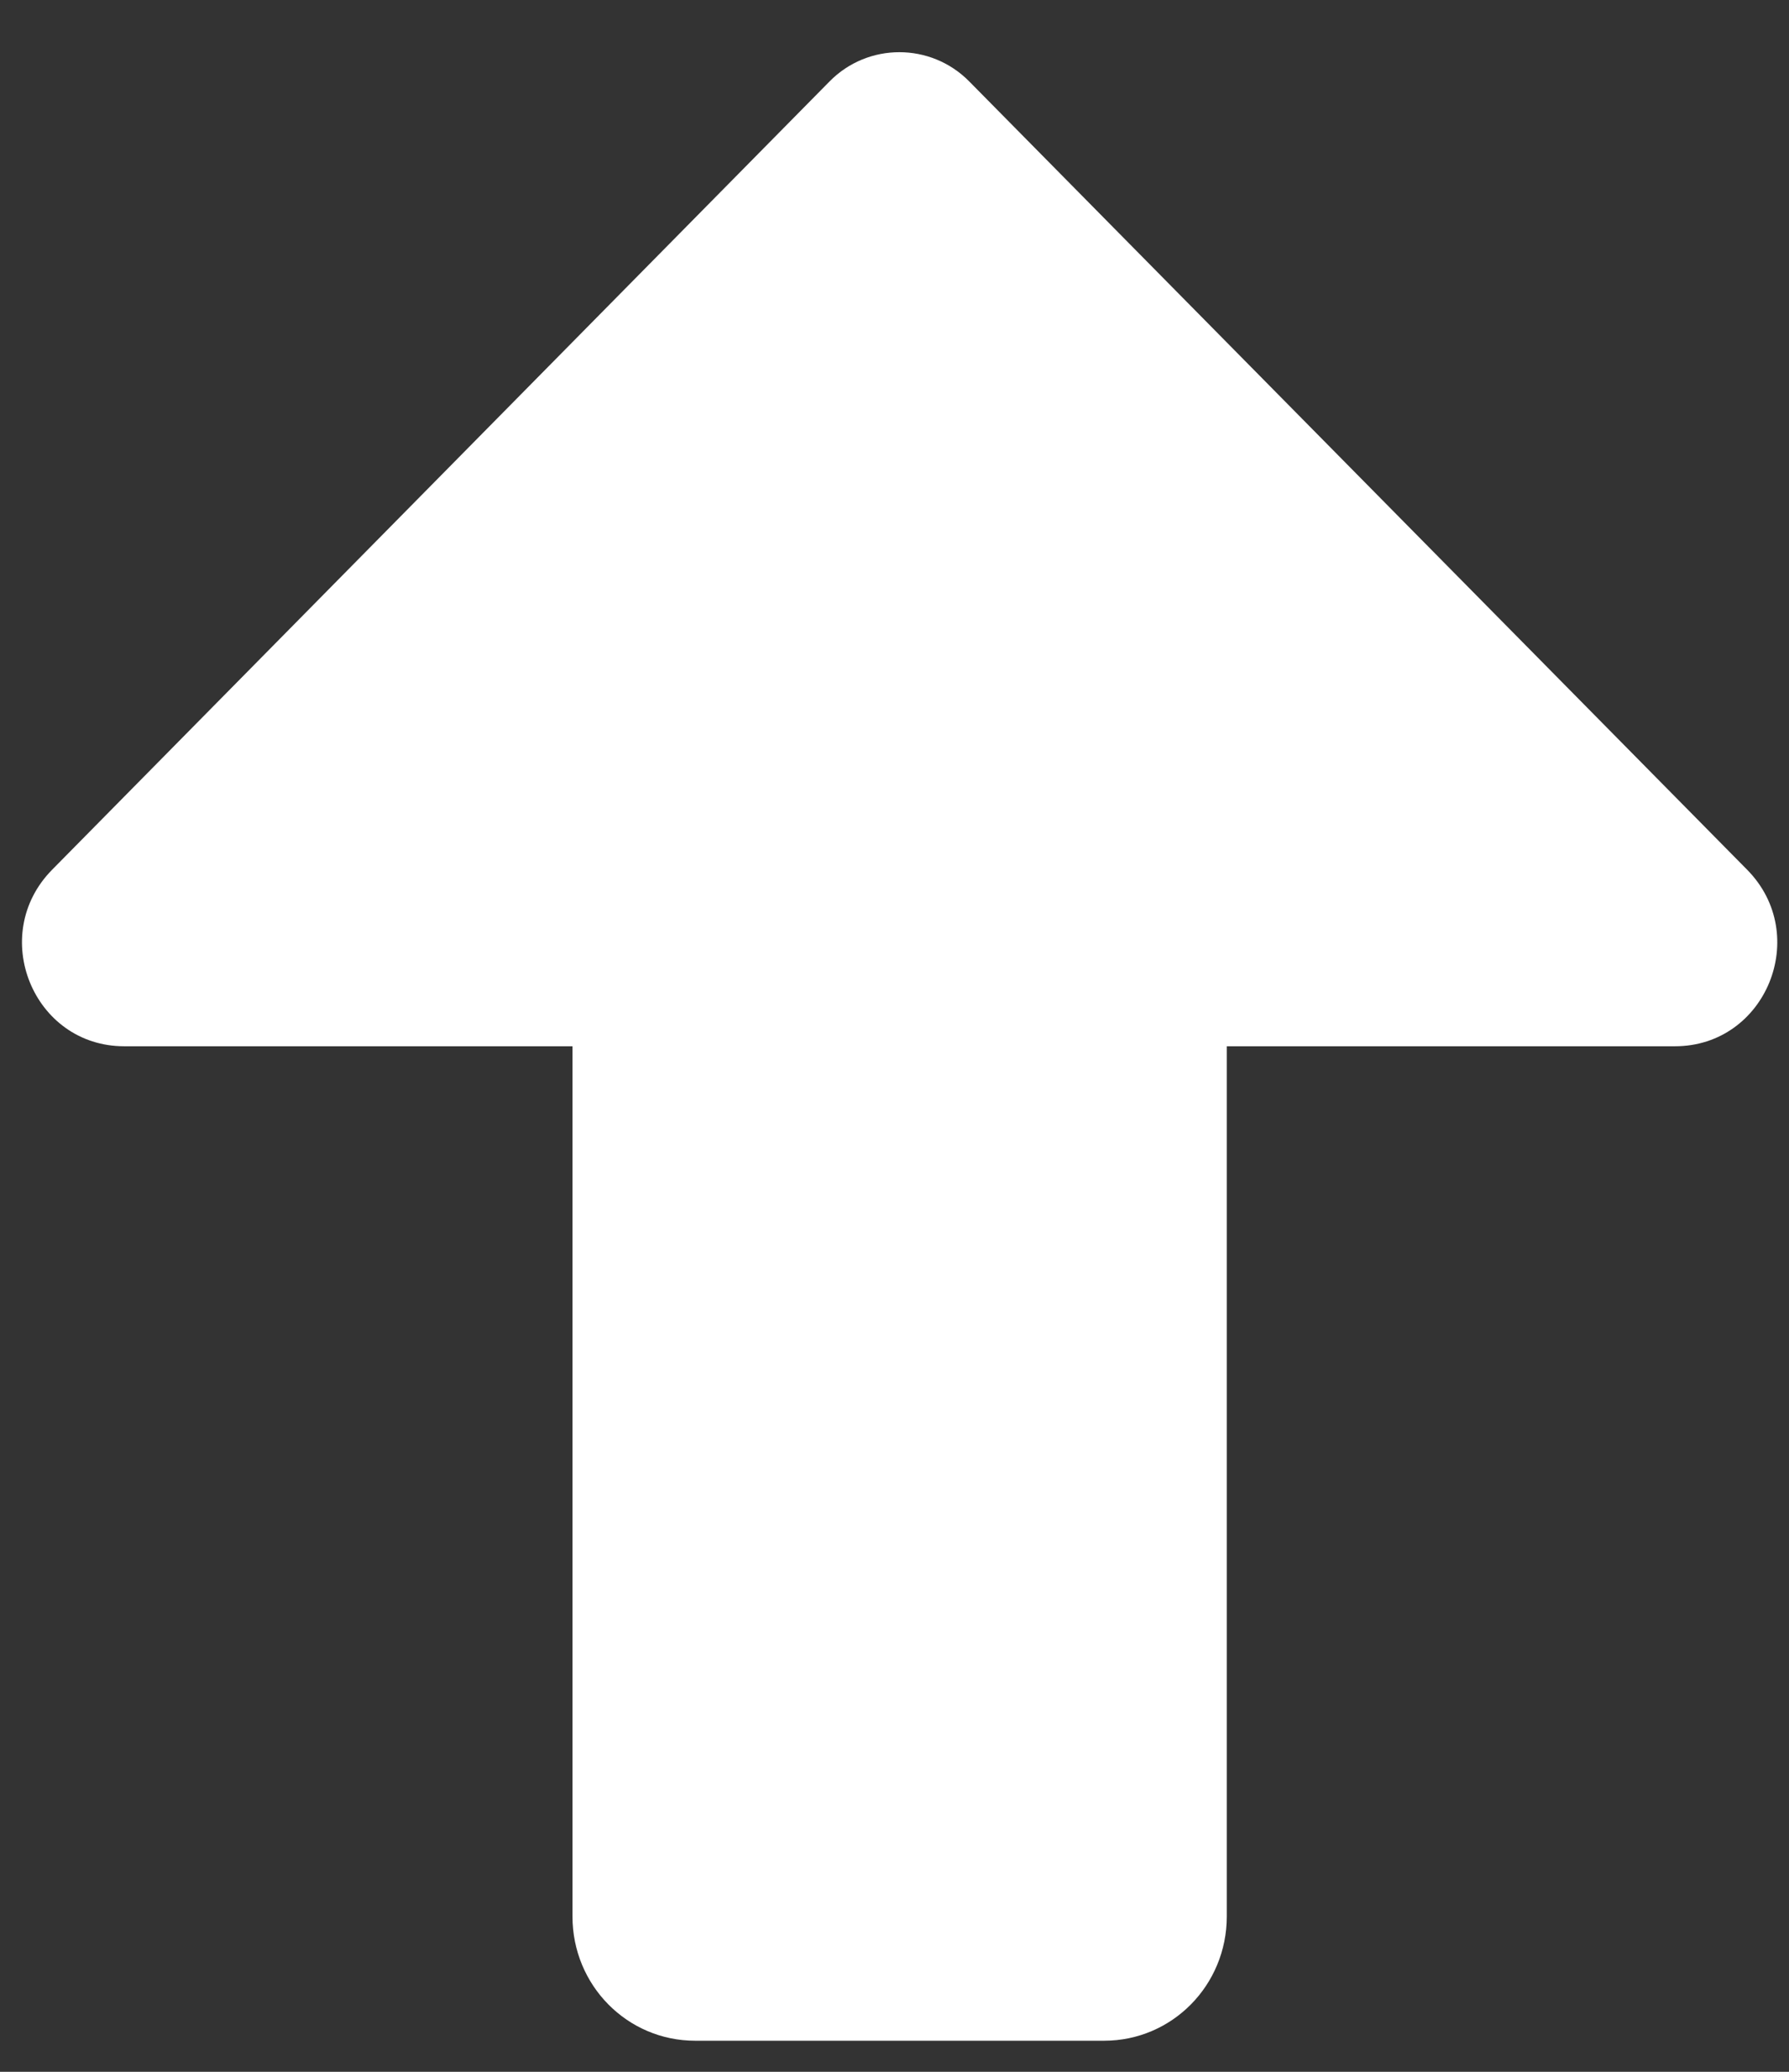 <svg width="19" height="22" viewBox="0 0 19 22" fill="none" xmlns="http://www.w3.org/2000/svg">
<rect x="0" y="0" width="19" height="22" fill="#333333" stroke="none"/>
<path d="M11.726 21.67H7.383C6.661 21.67 6.08 21.081 6.08 20.35V11.11H1.319C0.353 11.11 -0.13 9.928 0.554 9.235L8.811 0.864C9.218 0.451 9.885 0.451 10.293 0.864L18.555 9.235C19.239 9.928 18.756 11.11 17.789 11.11H13.029V20.35C13.029 21.081 12.448 21.67 11.726 21.67Z" fill="white"/>
</svg>
